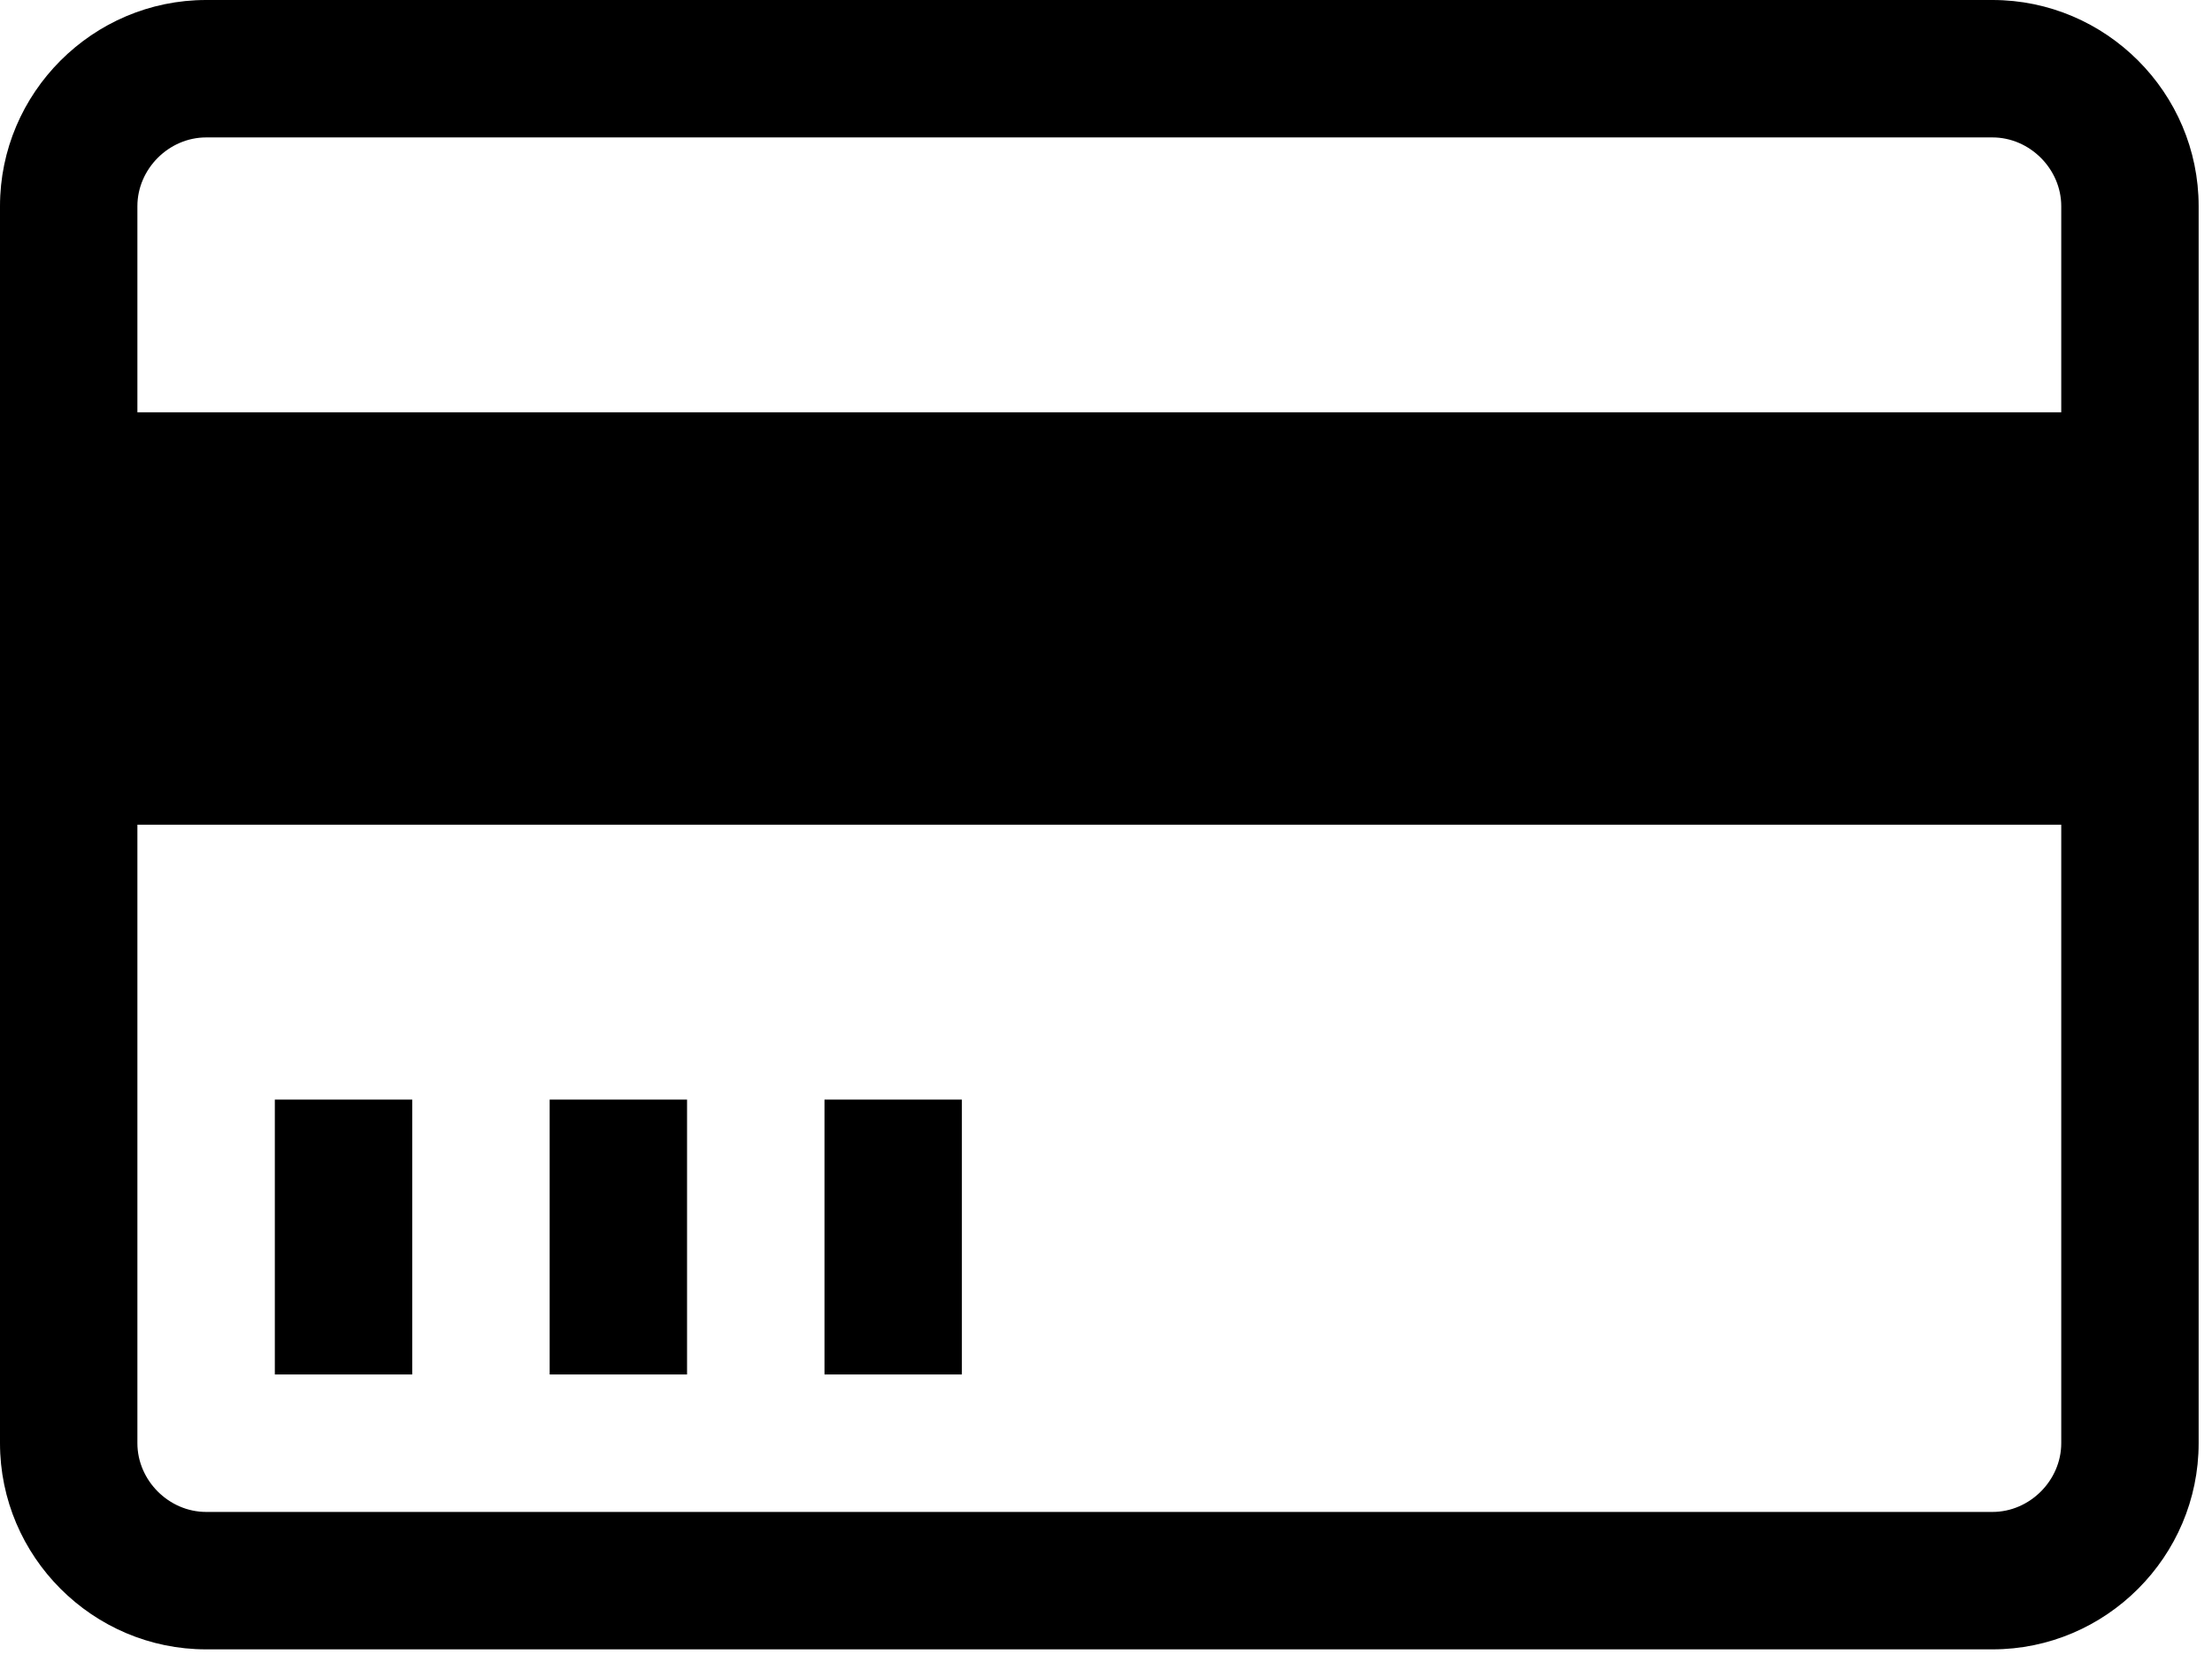 <svg width="53" height="40" viewBox="0 0 53 40" fill="none" xmlns="http://www.w3.org/2000/svg">
<path d="M47.741 0H4.939C2.222 0 0 2.222 0 4.939V34.571C0 37.288 2.222 39.51 4.939 39.51H47.741C50.458 39.51 52.68 37.288 52.68 34.571V4.939C52.68 2.222 50.458 0 47.741 0ZM4.939 3.292H47.741C48.633 3.292 49.388 4.046 49.388 4.939V9.877H3.292V4.939C3.292 4.046 4.046 3.292 4.939 3.292ZM47.741 36.218H4.939C4.046 36.218 3.292 35.464 3.292 34.571V19.755H49.388V34.571C49.388 35.464 48.633 36.218 47.741 36.218ZM6.585 26.34H9.877V32.925H6.585V26.34ZM13.17 26.34H16.462V32.925H13.17V26.34ZM19.755 26.34H23.047V32.925H19.755V26.34Z" fill="black"/>
</svg>
